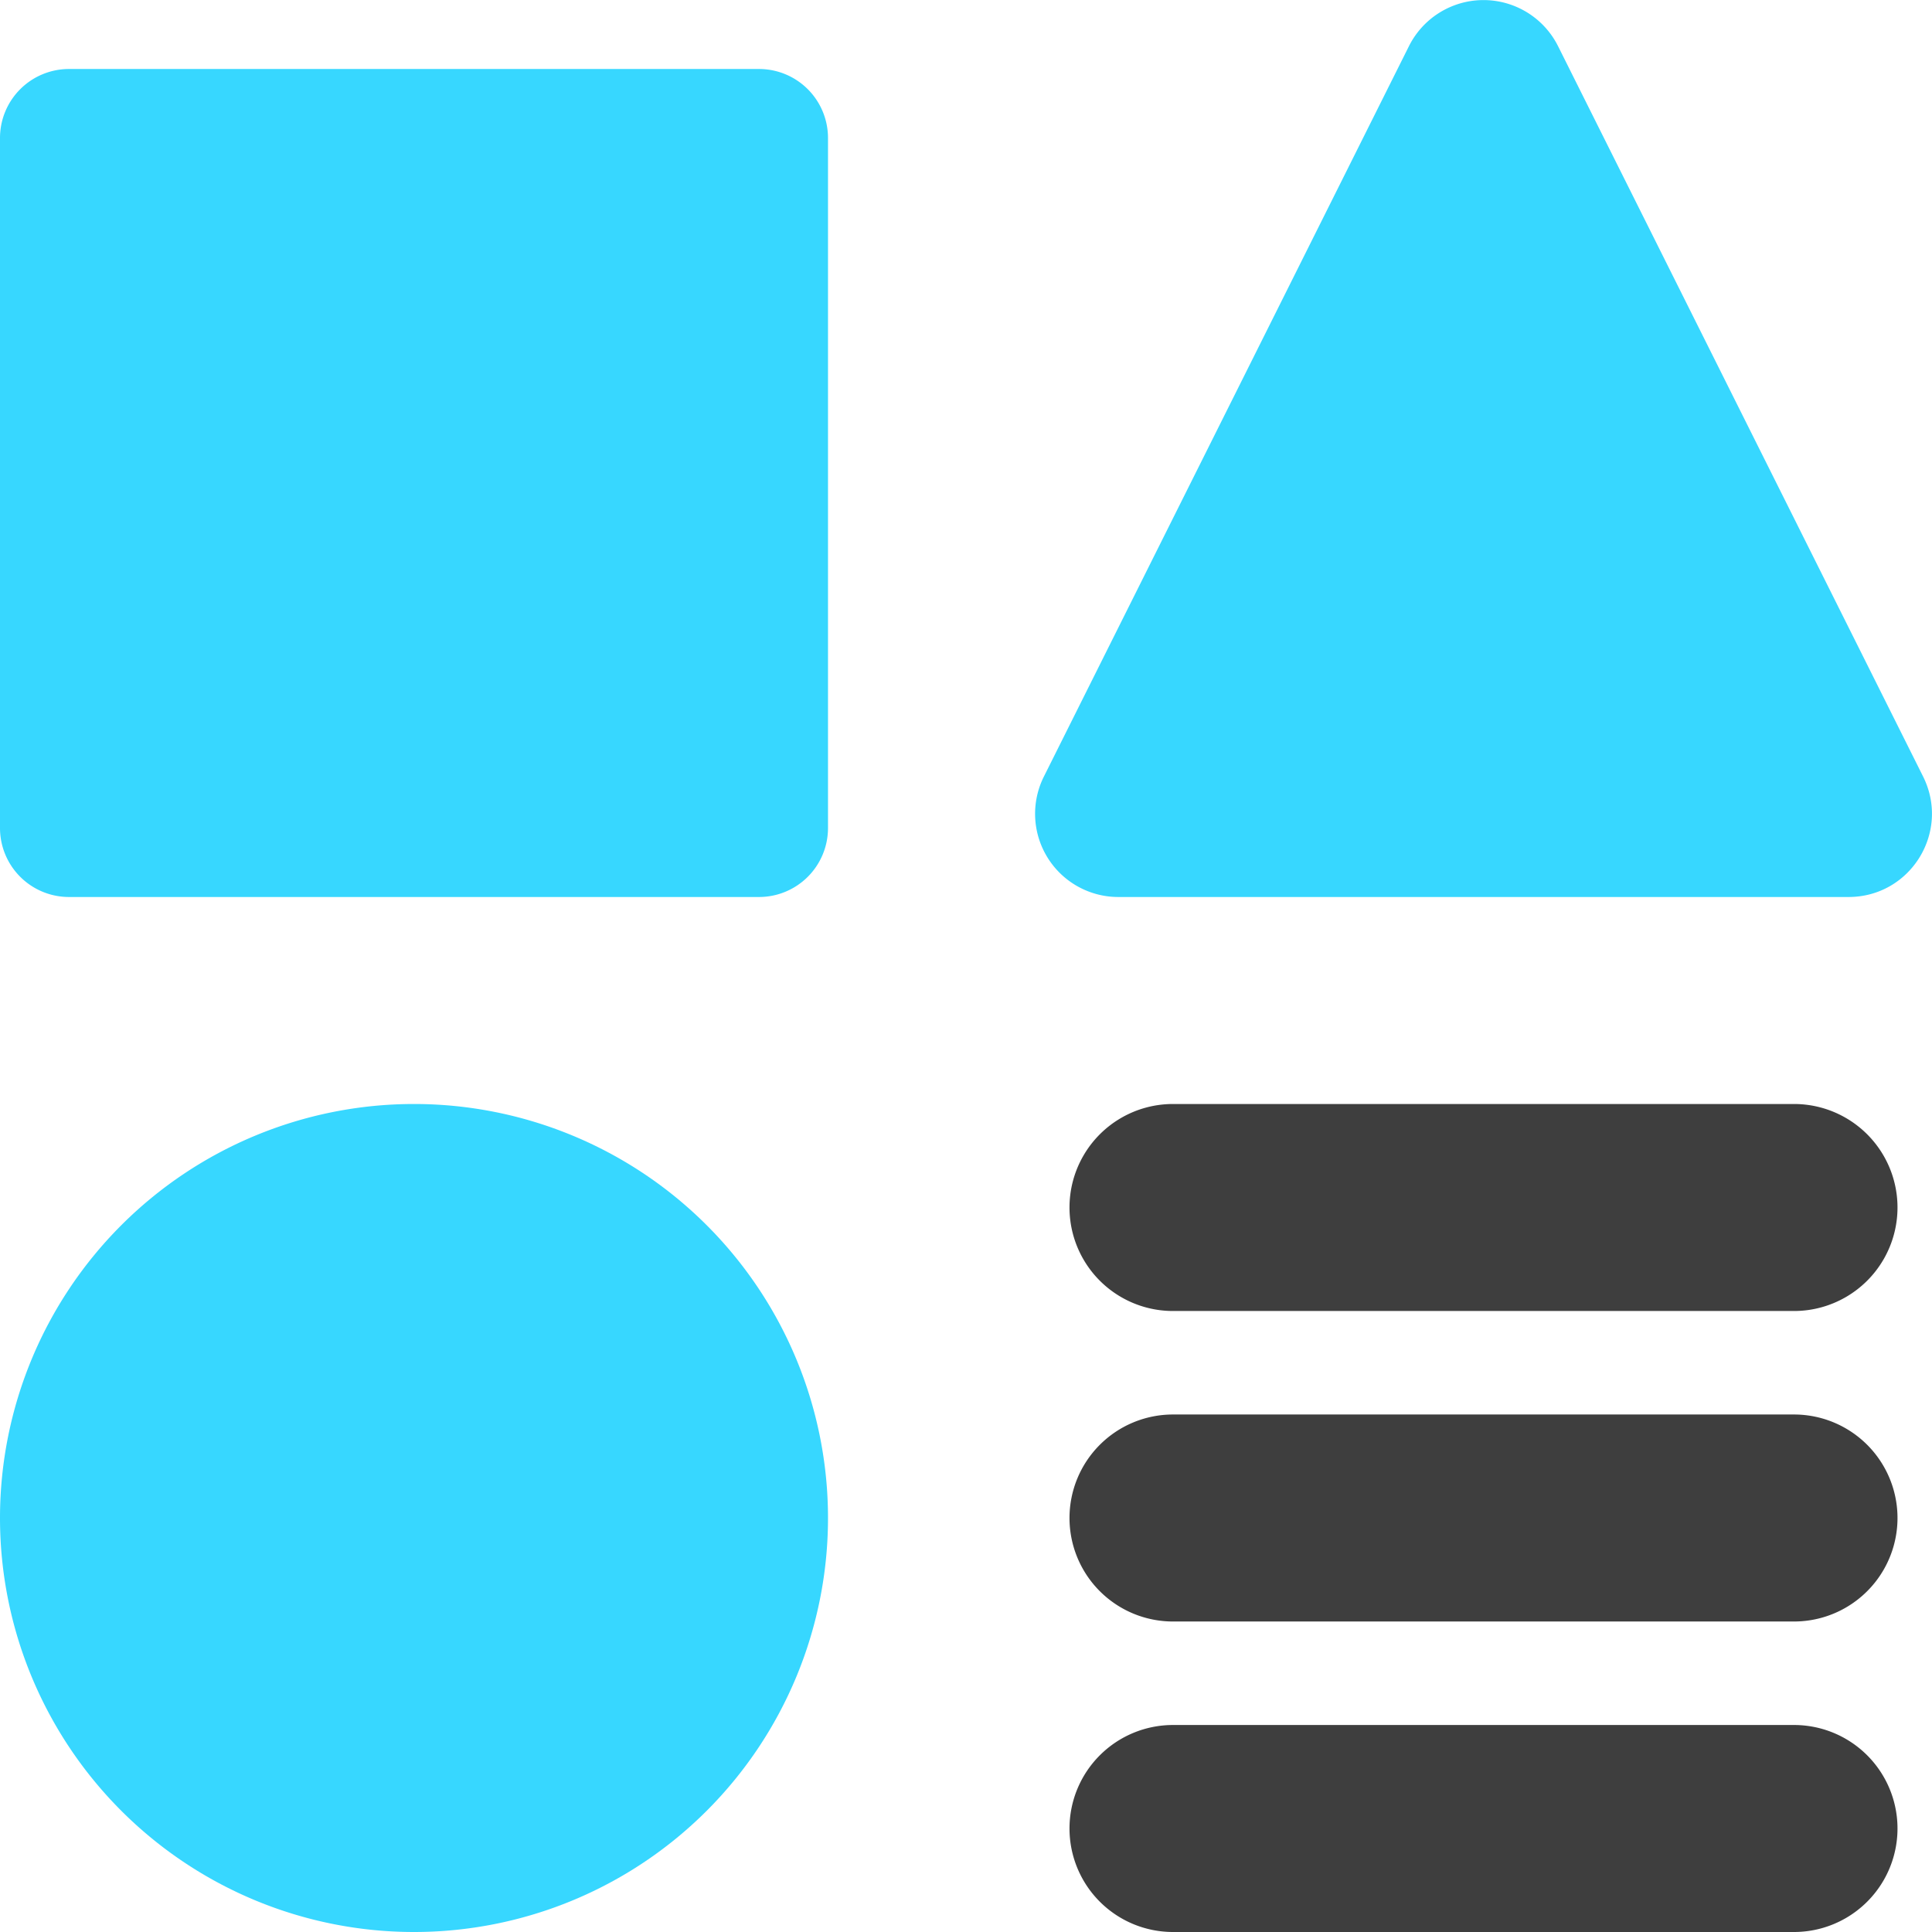 <svg xmlns="http://www.w3.org/2000/svg" fill="none" viewBox="0 0 14 14"><g id="page-setting--page-setting-square-triangle-circle-line-combination-variation"><path id="Union" fill="#37d7ff" fill-rule="evenodd" d="M10.21.334 7.565 5.626a.603.603 0 0 0 .54.874h5.29c.45 0 .741-.472.54-.874L11.29.334a.604.604 0 0 0-1.08 0ZM0 1A.5.5 0 0 1 .5.5h5A.5.5 0 0 1 6 1v5a.5.5 0 0 1-.5.5h-5A.5.5 0 0 1 0 6V1Zm3 13a3 3 0 1 0 0-6 3 3 0 0 0 0 6Z" clip-rule="evenodd"></path><path id="Union_2" fill="#3e3e3e" fill-rule="evenodd" d="M8.5 8a.75.75 0 0 0 0 1.5H13A.75.75 0 0 0 13 8H8.5Zm-.75 3a.75.75 0 0 1 .75-.75H13a.75.75 0 0 1 0 1.5H8.5a.75.75 0 0 1-.75-.75Zm0 2.25a.75.75 0 0 1 .75-.75H13a.75.75 0 0 1 0 1.5H8.5a.75.75 0 0 1-.75-.75Z" clip-rule="evenodd"></path></g></svg>